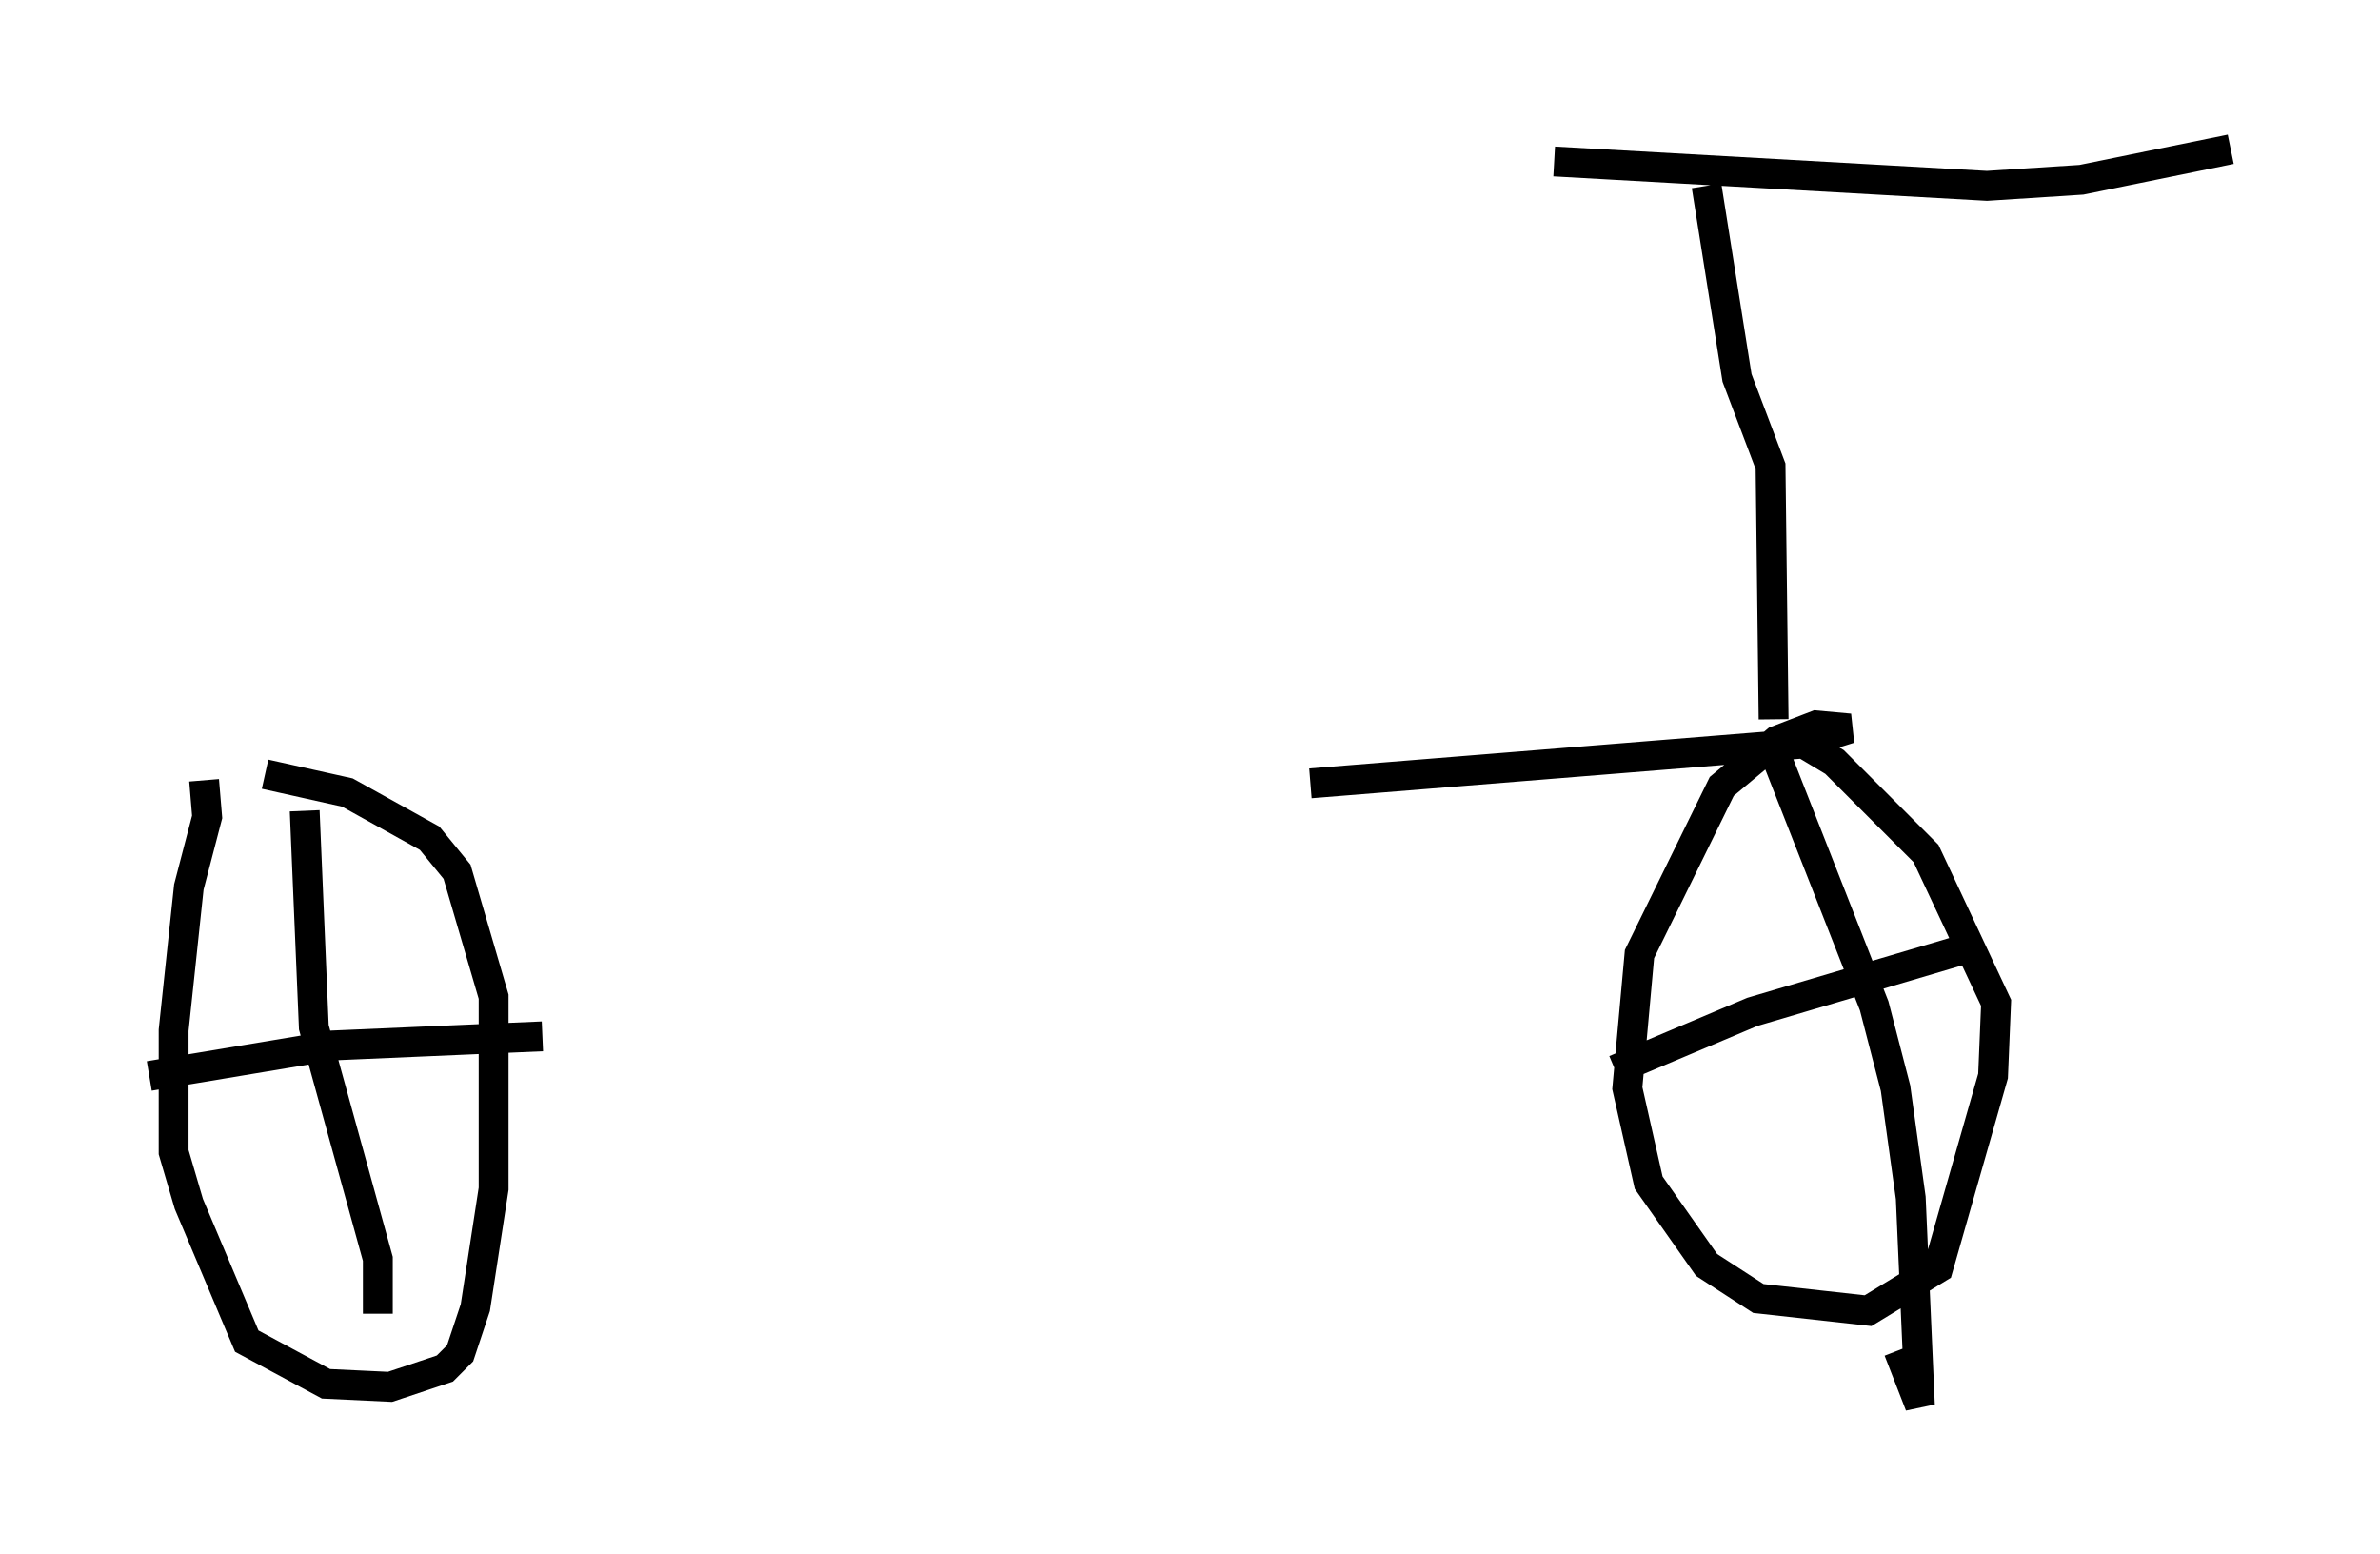 <?xml version="1.0" encoding="utf-8" ?>
<svg baseProfile="full" height="52.059" version="1.1" width="79.724" xmlns="http://www.w3.org/2000/svg" xmlns:ev="http://www.w3.org/2001/xml-events" xmlns:xlink="http://www.w3.org/1999/xlink"><defs /><rect fill="white" height="52.059" width="79.724" x="0" y="0" /><path d="M7.246, 26.336 m36.648, -0.102 l16.436, -1.327 1.633, -0.51 l-1.123, -0.102 -1.327, 0.51 l-1.838, 1.531 -2.756, 5.615 l-0.408, 4.492 0.715, 3.165 l1.94, 2.756 1.735, 1.123 l3.675, 0.408 2.348, -1.429 l1.838, -6.431 0.102, -2.45 l-2.348, -5.002 -3.063, -3.063 l-1.021, -0.613 -0.613, 0.0 m-52.982, 1.225 l0.102, 1.225 -0.613, 2.348 l-0.51, 4.798 0.0, 4.083 l0.51, 1.735 1.94, 4.594 l2.654, 1.429 2.144, 0.102 l1.838, -0.613 0.51, -0.51 l0.51, -1.531 0.613, -3.981 l0.0, -6.431 -1.225, -4.185 l-0.919, -1.123 -2.756, -1.531 l-2.756, -0.613 m1.327, 1.225 l0.306, 7.248 2.144, 7.758 l0.0, 1.838 m-7.656, -7.963 l6.125, -1.021 7.044, -0.306 m41.242, -9.596 l3.369, 8.575 0.715, 2.756 l0.51, 3.675 0.306, 6.942 l-0.715, -1.838 m-9.494, -9.392 l4.594, -1.94 7.248, -2.144 m-6.533, -7.656 l-0.102, -8.473 -1.123, -2.96 l-1.021, -6.431 m-5.104, -0.817 l14.496, 0.817 3.165, -0.204 l5.002, -1.021 " fill="none" stroke="black" stroke-width="1" /></svg>